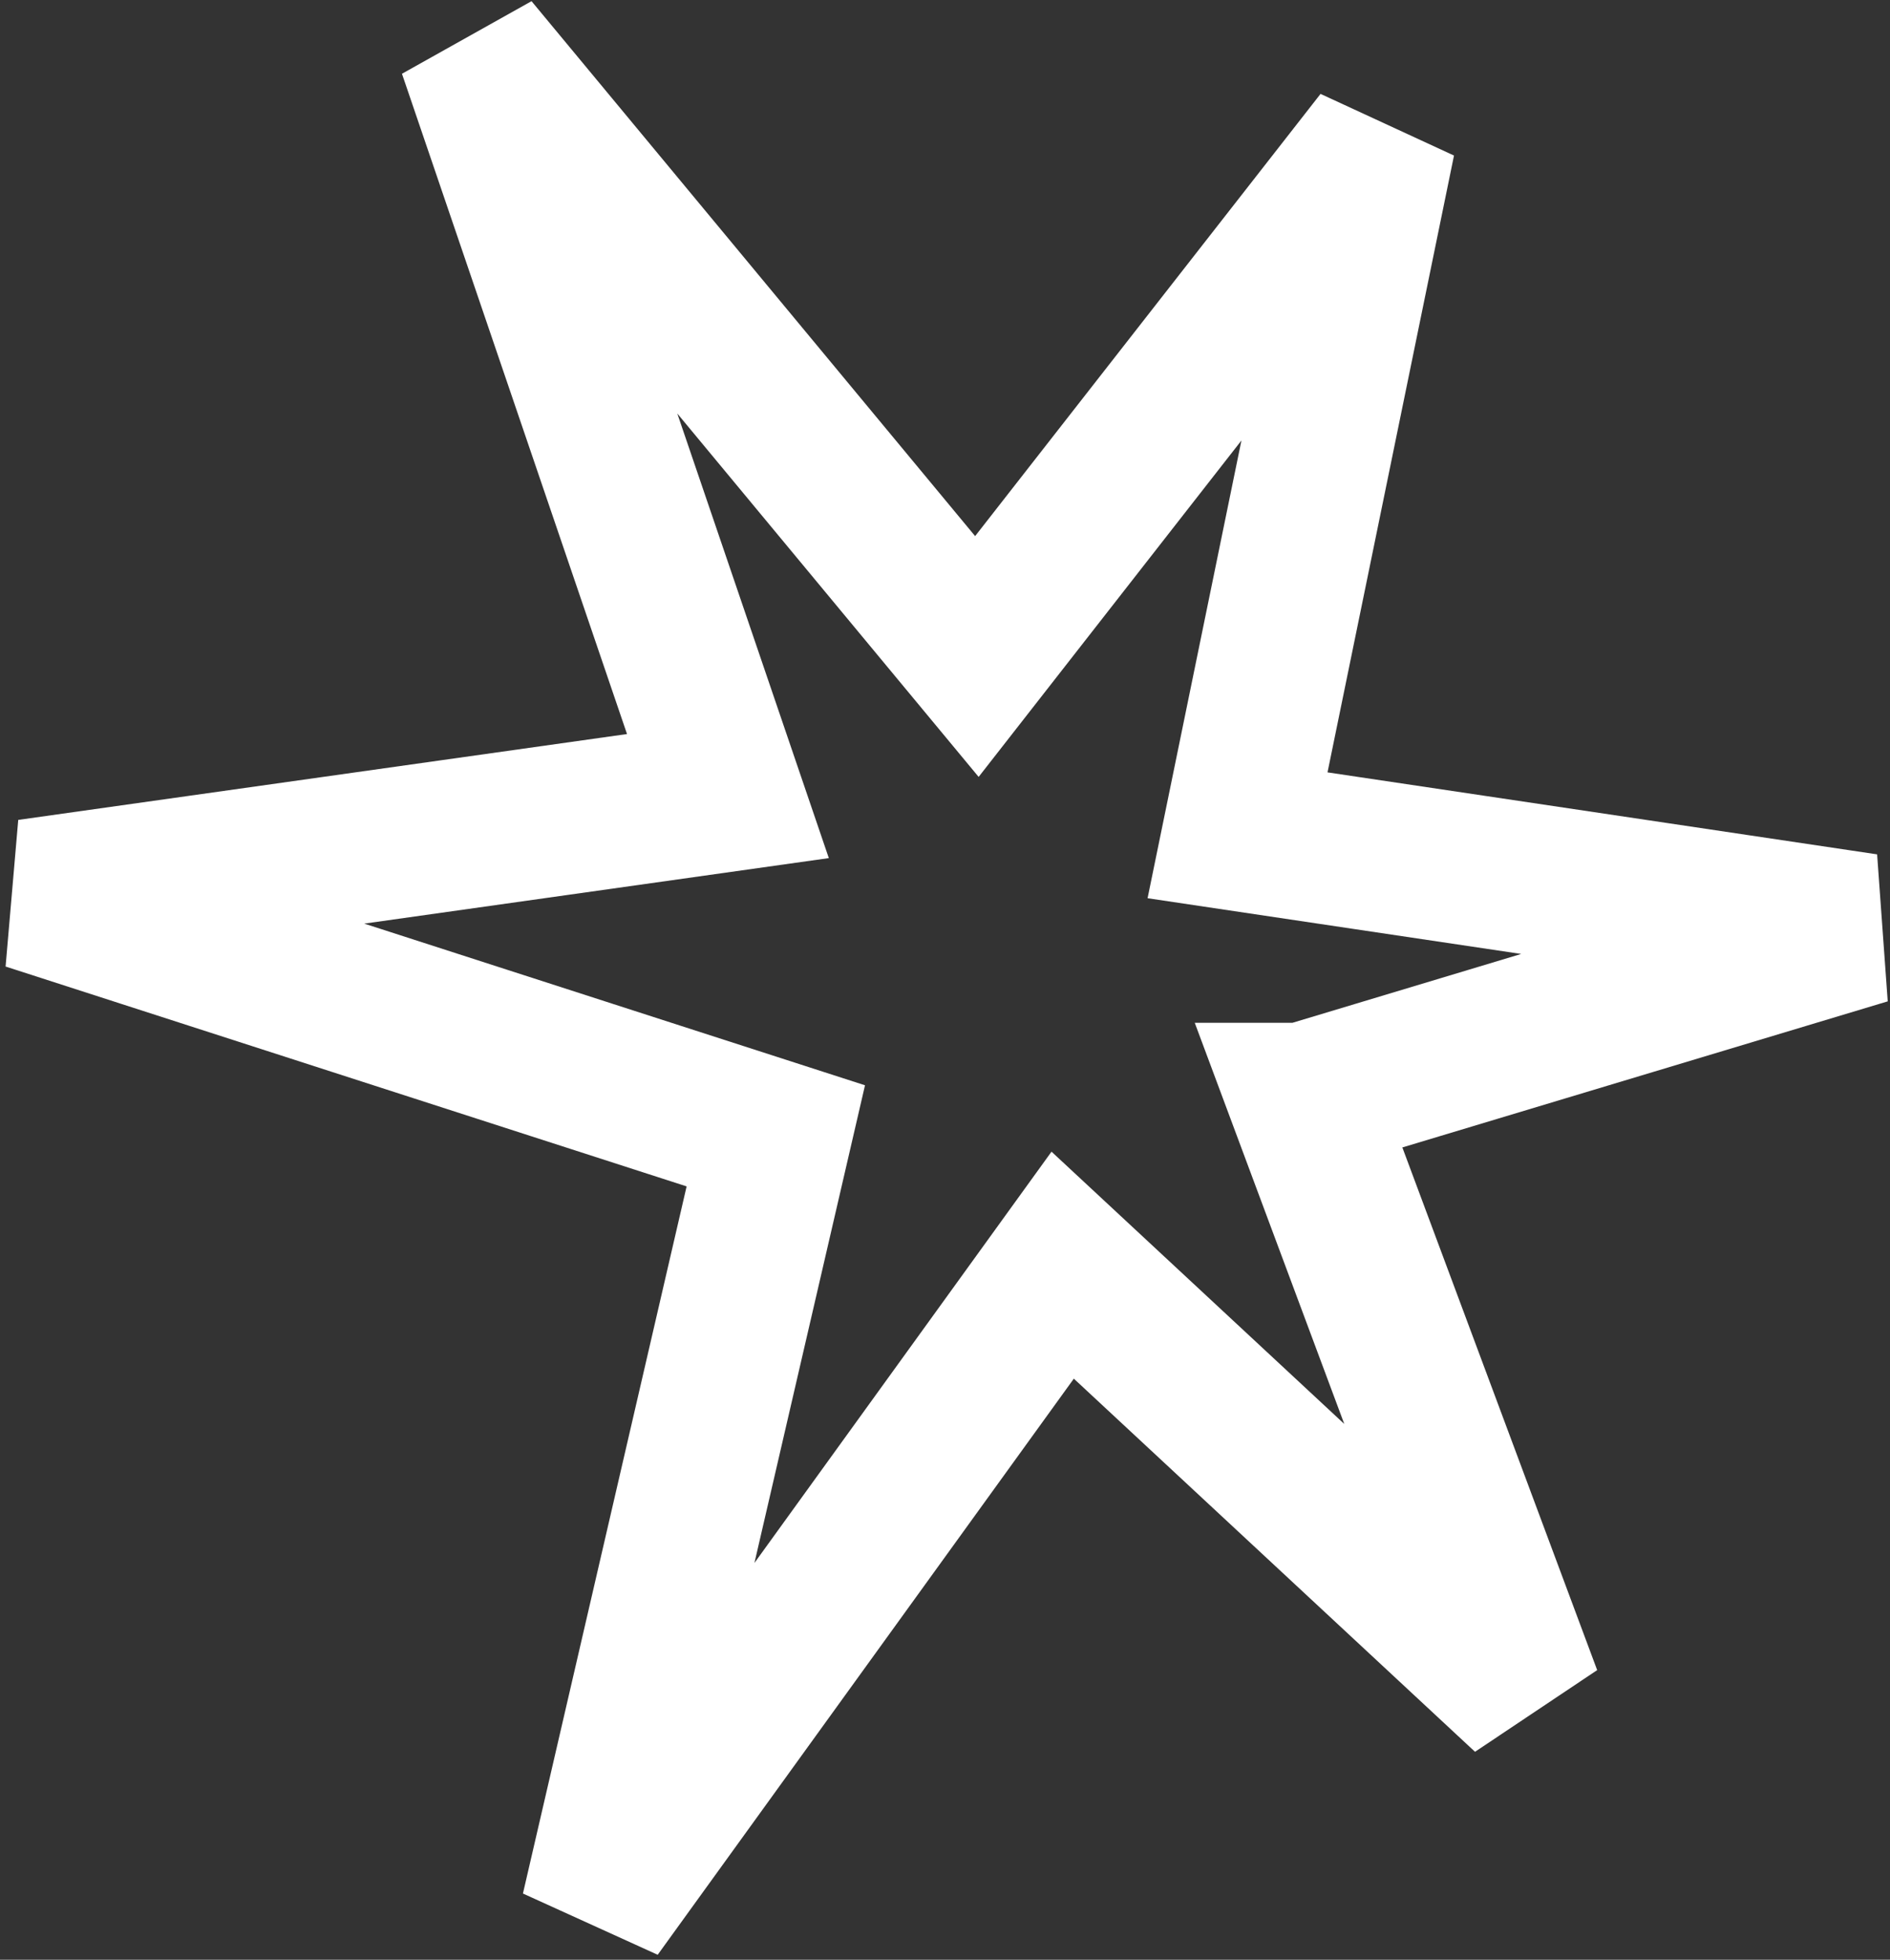 <svg xmlns="http://www.w3.org/2000/svg" width="300" height="311" fill="none"><rect width="100%" height="100%" fill="#333333" stroke="none"/><path stroke="#fff" stroke-width="23.967" d="m206.902 174.299 89.284-26.866-99.75-14.878 22.617-110.277-63.993 81.906L75.146 7.837l40.397 118.495L4.568 141.979l118.577 38.272-28.464 122.942 73.998-102.419 73.612 68.45-35.389-94.925Z"/></svg>